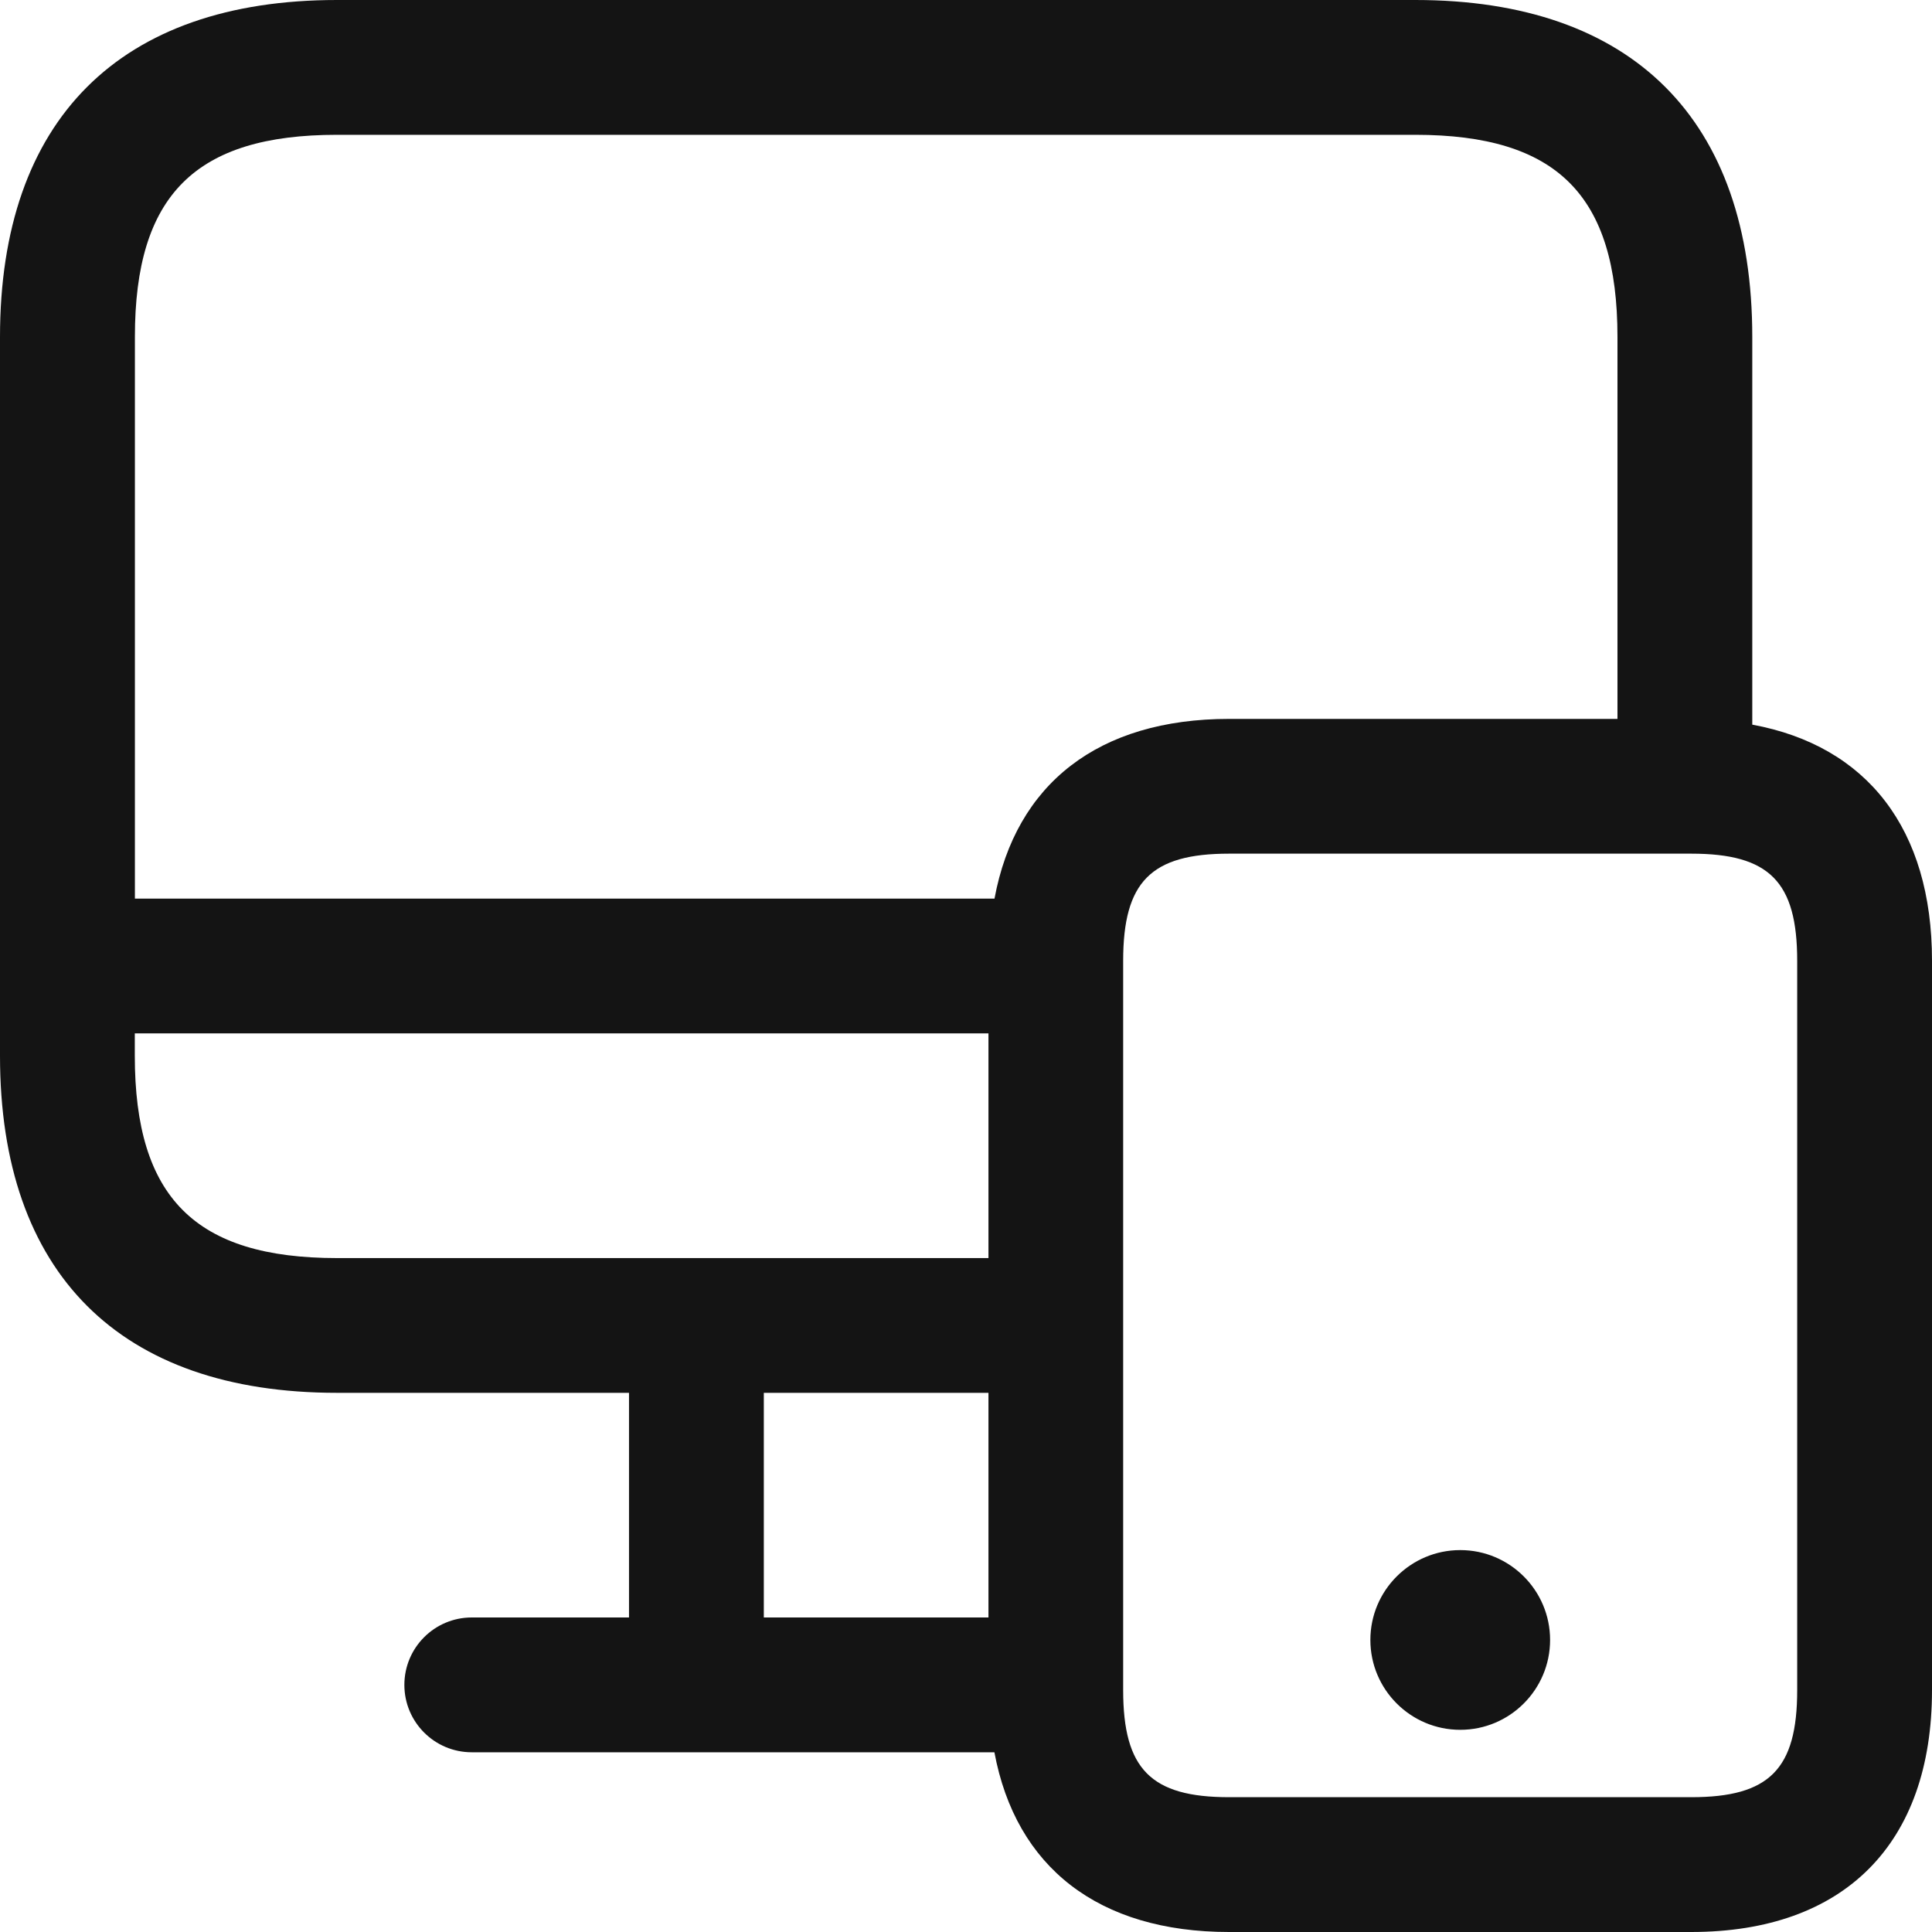 <?xml version="1.0" encoding="UTF-8"?>
<svg width="40px" height="40px" viewBox="0 0 40 40" version="1.1" xmlns="http://www.w3.org/2000/svg" xmlns:xlink="http://www.w3.org/1999/xlink">
    <title>responsive-design-40@3x</title>
    <g id="🖥-Website-UI" stroke="none" stroke-width="1" fill="none" fill-rule="evenodd">
        <g id="2.-Services---Capabilities" transform="translate(-832, -1834)">
            <g id="3.-Services" transform="translate(160, 604)">
                <g id="3.-Services-Copy" transform="translate(0, 664)">
                    <g id="features" transform="translate(672, 128)">
                        <g id="responsive-design-40" transform="translate(0, 438)">
                            <polygon id="Background" points="0 0 40 0 40 40 0 40"></polygon>
                            <g id="desktop-mobile" fill="#141414">
                                <path d="M36.279,15.003 L36.279,6.977 C36.279,2.478 33.801,0 29.302,0 L6.977,0 C2.478,0 0,2.478 0,6.977 L0,21.86 C0,26.359 2.478,28.837 6.977,28.837 L13.023,28.837 L13.023,33.488 L9.767,33.488 C8.997,33.488 8.372,34.113 8.372,34.884 C8.372,35.654 8.997,36.279 9.767,36.279 L20.588,36.279 C21.031,38.657 22.74,40 25.447,40 L35.016,40 C38.182,40 40,38.175 40,34.992 L40,19.892 C40,17.163 38.657,15.442 36.279,15.003 Z M6.977,2.791 L29.302,2.791 C32.236,2.791 33.488,4.043 33.488,6.977 L33.488,14.884 L25.449,14.884 C22.74,14.884 21.031,16.227 20.59,18.605 L2.793,18.605 L2.793,6.977 C2.791,4.043 4.043,2.791 6.977,2.791 Z M2.791,21.86 L2.791,21.395 L20.465,21.395 L20.465,26.047 L20,26.047 L14.419,26.047 L6.977,26.047 C4.043,26.047 2.791,24.794 2.791,21.86 Z M15.814,28.837 L20,28.837 L20.465,28.837 L20.465,33.488 L15.814,33.488 L15.814,28.837 Z M37.209,34.992 C37.209,36.629 36.634,37.209 35.016,37.209 L25.447,37.209 C23.829,37.209 23.254,36.629 23.254,34.992 L23.254,19.892 C23.254,18.255 23.829,17.674 25.447,17.674 L35.016,17.674 C36.634,17.674 37.209,18.255 37.209,19.892 L37.209,34.992 Z M32.093,33.953 C32.093,34.98 31.26,35.814 30.233,35.814 C29.206,35.814 28.372,34.98 28.372,33.953 C28.372,32.927 29.206,32.093 30.233,32.093 C31.26,32.093 32.093,32.927 32.093,33.953 Z" id="Shape"></path>
                            </g>
                        </g>
                    </g>
                </g>
            </g>
        </g>
    </g>
</svg>